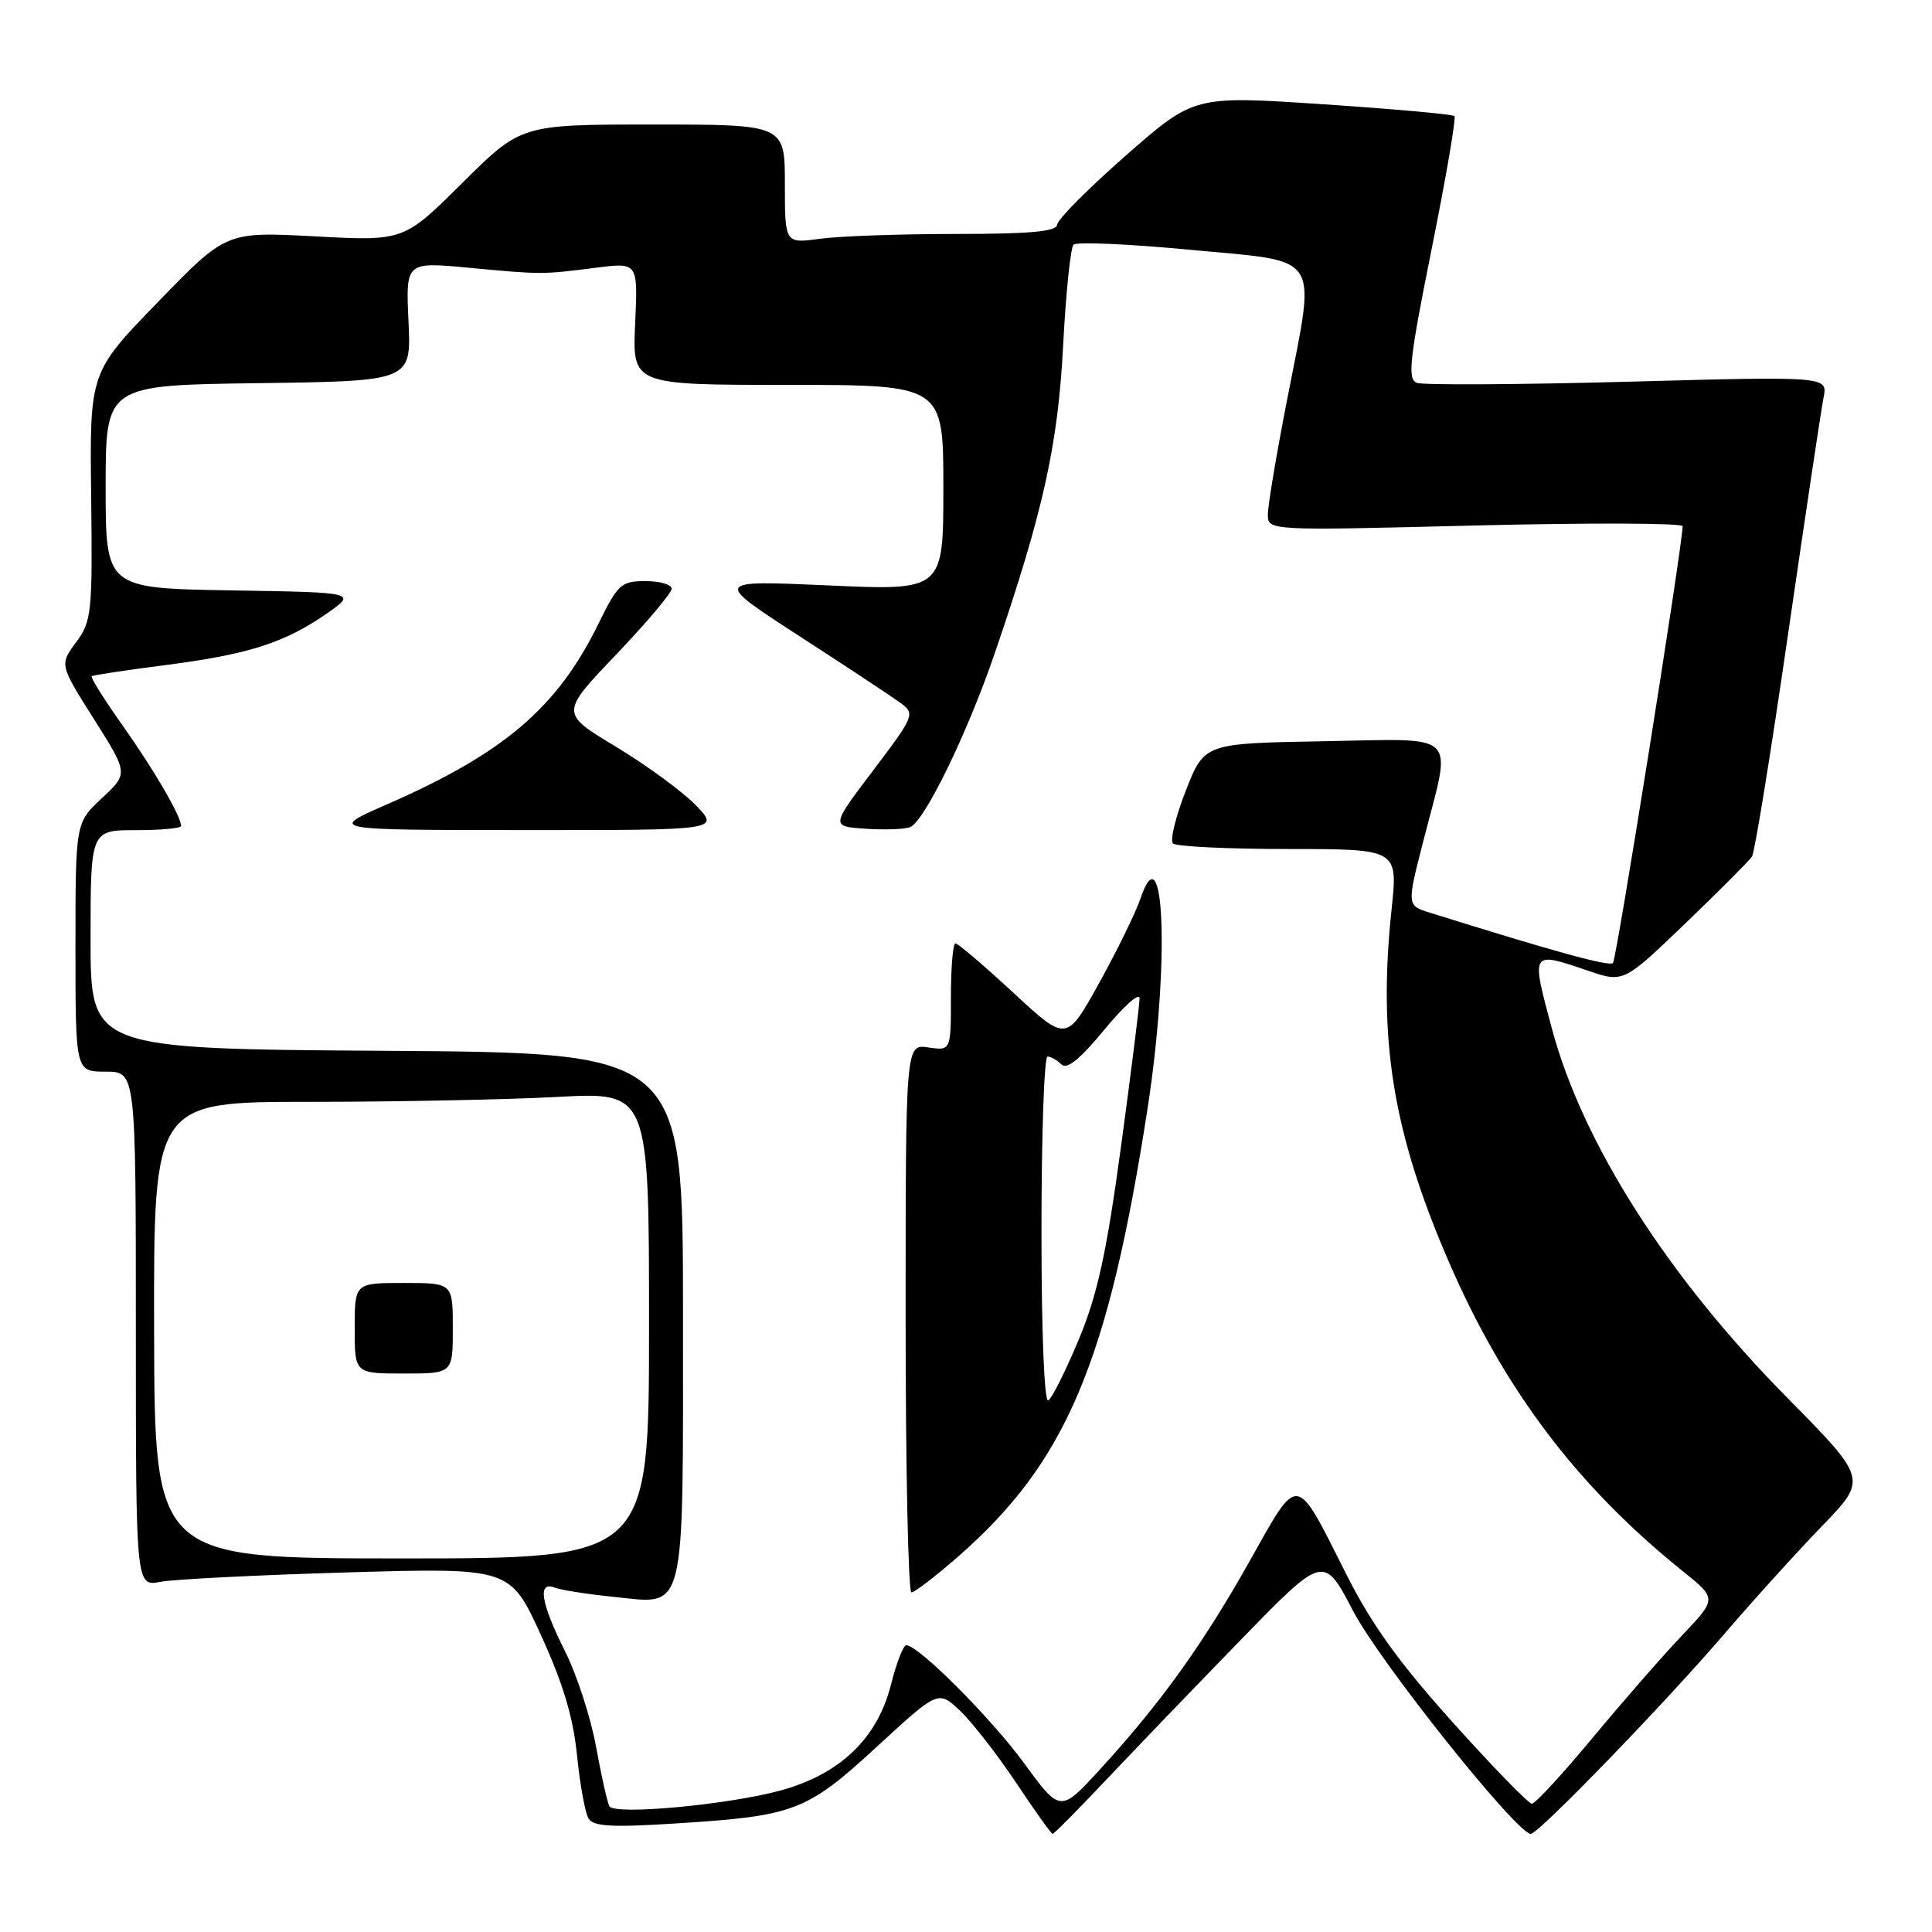 <?xml version="1.0" encoding="UTF-8" standalone="no"?>
<!DOCTYPE svg PUBLIC "-//W3C//DTD SVG 1.1//EN" "http://www.w3.org/Graphics/SVG/1.1/DTD/svg11.dtd" >
<svg xmlns="http://www.w3.org/2000/svg" xmlns:xlink="http://www.w3.org/1999/xlink" version="1.1" viewBox="0 0 256 256">
 <g >
 <path fill="currentColor"
d=" M 146.66 235.75 C 150.42 231.76 158.43 223.44 164.45 217.25 C 175.40 205.99 175.40 205.99 179.32 213.51 C 182.82 220.22 200.99 243.00 202.84 243.00 C 203.86 243.00 220.47 225.84 228.49 216.50 C 232.26 212.10 238.08 205.68 241.40 202.24 C 247.45 195.99 247.45 195.99 236.85 185.24 C 220.95 169.15 209.69 151.48 205.62 136.25 C 202.86 125.96 202.82 126.04 210.38 128.61 C 215.12 130.23 215.12 130.23 223.31 122.36 C 227.81 118.04 231.79 114.05 232.15 113.50 C 232.51 112.95 234.66 99.68 236.93 84.00 C 239.21 68.32 241.32 54.23 241.63 52.68 C 242.19 49.86 242.19 49.86 215.70 50.58 C 201.13 50.97 188.54 51.04 187.73 50.73 C 186.47 50.24 186.76 47.63 189.70 32.99 C 191.60 23.55 192.96 15.62 192.72 15.38 C 192.48 15.14 184.62 14.44 175.25 13.81 C 158.22 12.68 158.22 12.68 149.20 20.59 C 144.24 24.94 140.14 29.06 140.09 29.75 C 140.02 30.68 136.61 31.00 126.64 31.00 C 119.29 31.00 111.19 31.29 108.64 31.64 C 104.00 32.27 104.00 32.27 104.00 24.39 C 104.00 16.50 104.00 16.50 86.52 16.50 C 69.05 16.50 69.05 16.50 61.27 24.23 C 53.50 31.95 53.50 31.95 41.74 31.32 C 29.97 30.69 29.97 30.69 20.93 40.02 C 11.88 49.34 11.88 49.34 12.08 65.74 C 12.26 81.21 12.15 82.31 10.08 85.11 C 7.89 88.07 7.89 88.07 12.45 95.29 C 17.01 102.50 17.01 102.50 13.50 105.76 C 10.00 109.03 10.00 109.03 10.00 125.51 C 10.00 142.00 10.00 142.00 14.00 142.00 C 18.00 142.00 18.00 142.00 18.00 176.11 C 18.00 210.23 18.00 210.23 21.25 209.60 C 23.04 209.26 34.20 208.70 46.05 208.35 C 67.59 207.73 67.59 207.73 71.67 216.64 C 74.60 223.03 75.95 227.53 76.46 232.60 C 76.85 236.48 77.54 240.25 77.99 240.98 C 78.63 242.02 81.14 242.16 89.65 241.61 C 105.30 240.62 106.89 240.01 116.22 231.42 C 124.33 223.95 124.33 223.95 127.25 226.72 C 128.85 228.25 132.18 232.54 134.66 236.25 C 137.13 239.96 139.30 243.00 139.48 243.00 C 139.66 243.00 142.89 239.74 146.66 235.75 Z  M 80.75 239.34 C 80.48 238.88 79.69 235.35 78.99 231.50 C 78.30 227.65 76.44 221.93 74.86 218.78 C 71.65 212.36 71.19 209.47 73.51 210.37 C 74.34 210.69 77.85 211.24 81.29 211.59 C 91.00 212.58 90.50 214.62 90.50 174.10 C 90.50 139.50 90.50 139.50 51.25 139.24 C 12.00 138.98 12.00 138.98 12.00 124.49 C 12.00 110.00 12.00 110.00 18.00 110.00 C 21.30 110.00 24.00 109.75 24.00 109.45 C 24.00 108.18 20.45 102.07 16.28 96.18 C 13.82 92.71 11.96 89.75 12.15 89.60 C 12.34 89.46 16.69 88.80 21.81 88.14 C 32.84 86.73 37.67 85.20 43.22 81.35 C 47.33 78.50 47.33 78.50 30.67 78.23 C 14.00 77.95 14.00 77.95 14.00 64.50 C 14.00 51.04 14.00 51.04 34.25 50.77 C 54.50 50.50 54.50 50.50 54.13 42.60 C 53.76 34.69 53.76 34.69 62.13 35.48 C 71.86 36.39 71.79 36.39 79.01 35.47 C 84.53 34.77 84.53 34.77 84.16 42.88 C 83.79 51.00 83.79 51.00 104.39 51.00 C 125.00 51.00 125.00 51.00 125.00 64.63 C 125.00 78.26 125.00 78.26 109.75 77.57 C 94.50 76.89 94.50 76.89 106.00 84.34 C 112.33 88.43 118.36 92.43 119.42 93.21 C 121.26 94.58 121.10 94.96 115.71 102.07 C 110.08 109.50 110.08 109.50 114.66 109.81 C 117.18 109.98 119.85 109.89 120.59 109.60 C 122.48 108.88 128.20 97.14 131.83 86.50 C 138.23 67.80 140.18 59.01 140.87 45.82 C 141.23 38.84 141.85 32.81 142.25 32.42 C 142.64 32.02 149.61 32.33 157.73 33.10 C 175.37 34.77 174.39 33.25 170.56 52.90 C 169.15 60.11 168.00 66.98 168.00 68.17 C 168.00 70.32 168.00 70.32 195.50 69.63 C 210.62 69.26 222.98 69.30 222.96 69.73 C 222.80 73.20 214.19 127.14 213.73 127.60 C 213.23 128.10 206.03 126.12 189.45 120.93 C 186.40 119.98 186.40 119.98 188.65 111.24 C 192.39 96.70 193.63 97.90 175.29 98.22 C 159.58 98.50 159.58 98.50 157.13 104.76 C 155.78 108.20 155.01 111.35 155.42 111.76 C 155.83 112.17 162.71 112.50 170.70 112.50 C 185.24 112.50 185.24 112.50 184.39 120.50 C 182.57 137.71 184.54 149.94 191.87 166.95 C 199.25 184.07 208.93 196.90 223.00 208.21 C 227.50 211.83 227.50 211.83 222.91 216.67 C 220.38 219.33 215.04 225.44 211.05 230.25 C 207.05 235.06 203.42 239.00 202.98 239.00 C 202.54 239.00 197.83 234.16 192.52 228.25 C 185.34 220.26 181.70 215.19 178.34 208.50 C 171.61 195.10 172.14 195.17 165.64 206.76 C 159.42 217.83 153.85 225.60 145.85 234.35 C 140.50 240.20 140.50 240.20 135.72 233.66 C 131.28 227.60 121.70 218.00 120.08 218.00 C 119.69 218.00 118.78 220.36 118.05 223.25 C 116.25 230.37 111.29 235.11 103.39 237.26 C 96.37 239.16 81.43 240.54 80.75 239.34 Z  M 126.93 206.28 C 141.27 193.74 146.82 180.63 152.04 147.00 C 154.99 128.01 154.35 109.52 151.09 119.13 C 150.46 120.98 148.00 126.00 145.63 130.28 C 141.31 138.07 141.31 138.07 134.26 131.53 C 130.38 127.94 126.93 125.00 126.60 125.00 C 126.27 125.00 126.00 128.20 126.00 132.11 C 126.00 139.23 126.00 139.23 123.00 138.79 C 120.00 138.35 120.00 138.35 120.00 174.67 C 120.00 194.65 120.35 211.00 120.77 211.00 C 121.19 211.00 123.96 208.87 126.93 206.28 Z  M 92.19 106.69 C 90.42 104.87 85.66 101.39 81.61 98.94 C 74.23 94.50 74.23 94.50 81.62 86.76 C 85.68 82.50 89.00 78.57 89.00 78.01 C 89.00 77.45 87.44 77.00 85.53 77.00 C 82.31 77.00 81.87 77.40 79.29 82.66 C 73.84 93.79 66.78 99.81 51.19 106.62 C 43.50 109.98 43.50 109.98 69.45 109.99 C 95.39 110.00 95.39 110.00 92.19 106.69 Z  M 20.42 176.25 C 20.36 146.00 20.36 146.00 41.02 146.00 C 52.39 146.00 67.16 145.71 73.84 145.35 C 86.00 144.69 86.00 144.69 86.00 175.60 C 86.00 206.50 86.00 206.50 53.24 206.50 C 20.48 206.50 20.48 206.50 20.42 176.25 Z  M 60.00 176.00 C 60.00 170.00 60.00 170.00 53.50 170.00 C 47.00 170.00 47.00 170.00 47.00 176.00 C 47.00 182.00 47.00 182.00 53.50 182.00 C 60.00 182.00 60.00 182.00 60.00 176.00 Z  M 138.00 163.06 C 138.00 150.38 138.36 140.00 138.80 140.00 C 139.24 140.00 140.07 140.47 140.64 141.04 C 141.37 141.77 143.11 140.35 146.34 136.43 C 148.90 133.32 151.00 131.45 151.00 132.28 C 151.00 133.11 149.90 141.91 148.55 151.85 C 146.61 166.10 145.43 171.50 142.96 177.45 C 141.23 181.60 139.41 185.25 138.91 185.56 C 138.37 185.89 138.00 176.61 138.00 163.06 Z "/>
</g>
</svg>